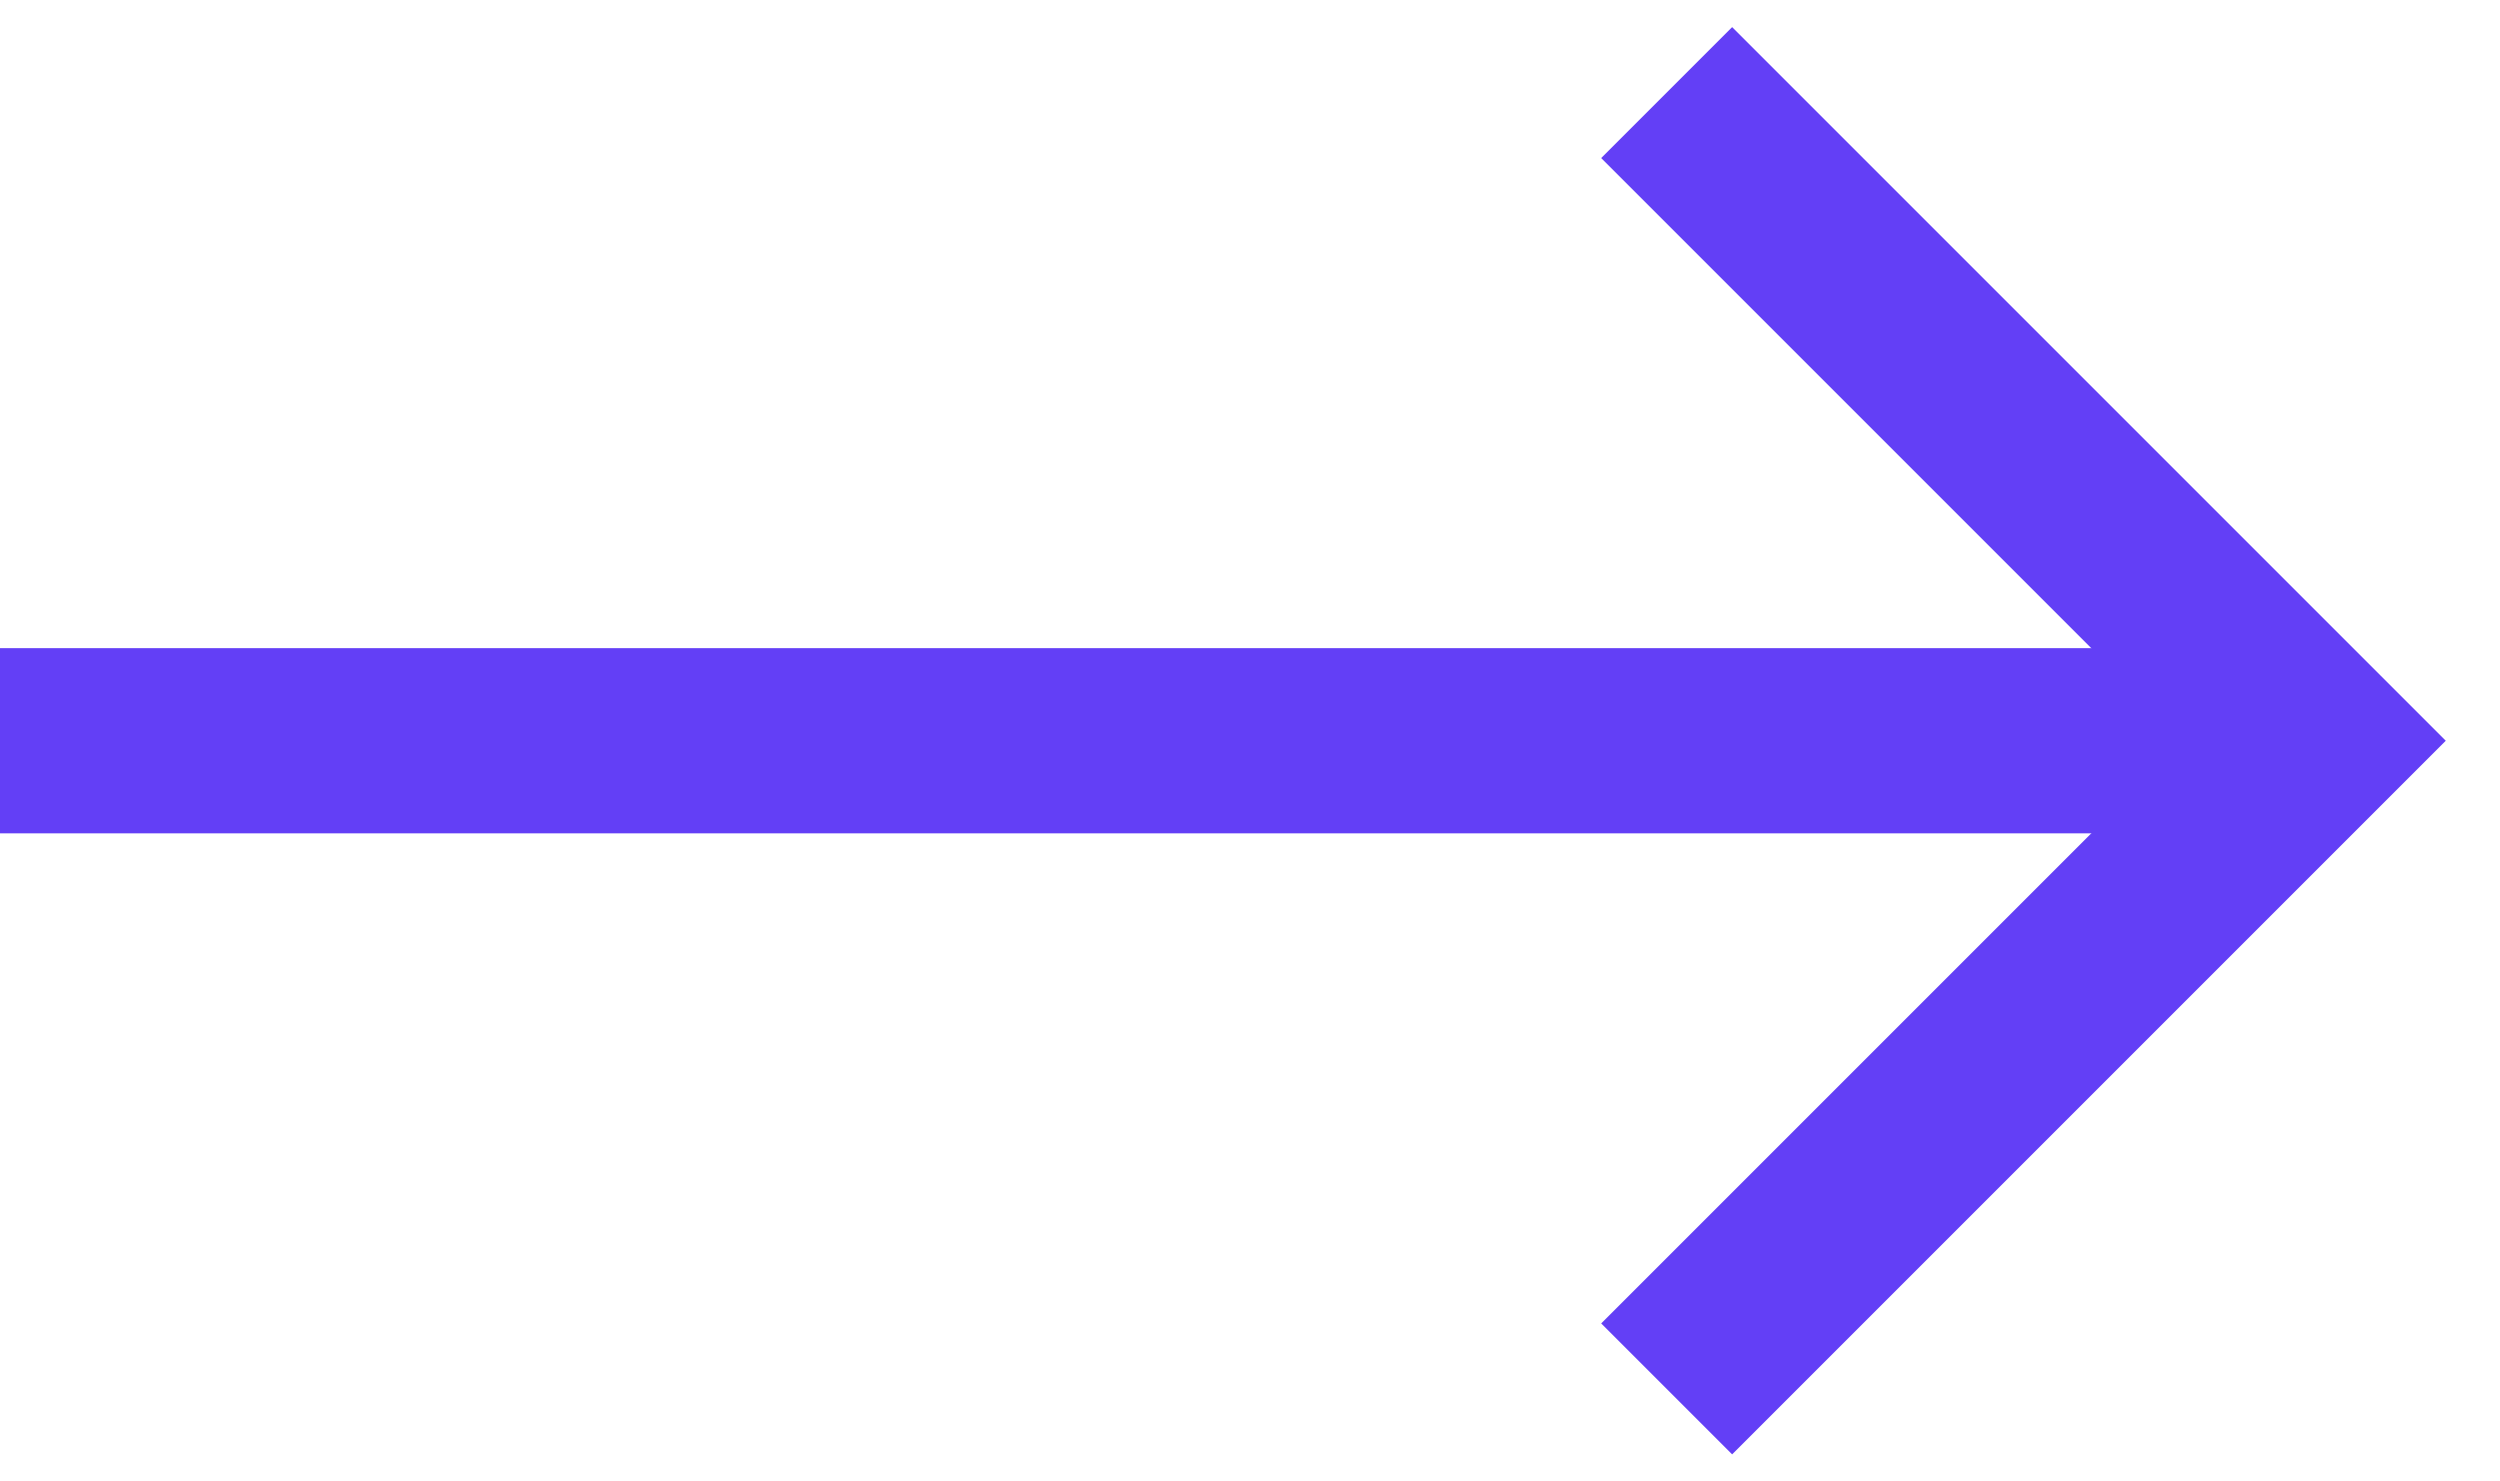 <svg width="27" height="16" viewBox="0 0 27 16" fill="none" xmlns="http://www.w3.org/2000/svg">
<g id="Icon/Arrow">
<line id="Line 1" y1="8" x2="24" y2="8" stroke="#633FF6" stroke-width="2"/>
<path id="Vector 1" d="M18 1L25 8L18 15" stroke="#633FF6" stroke-width="2"/>
</g>
</svg>
